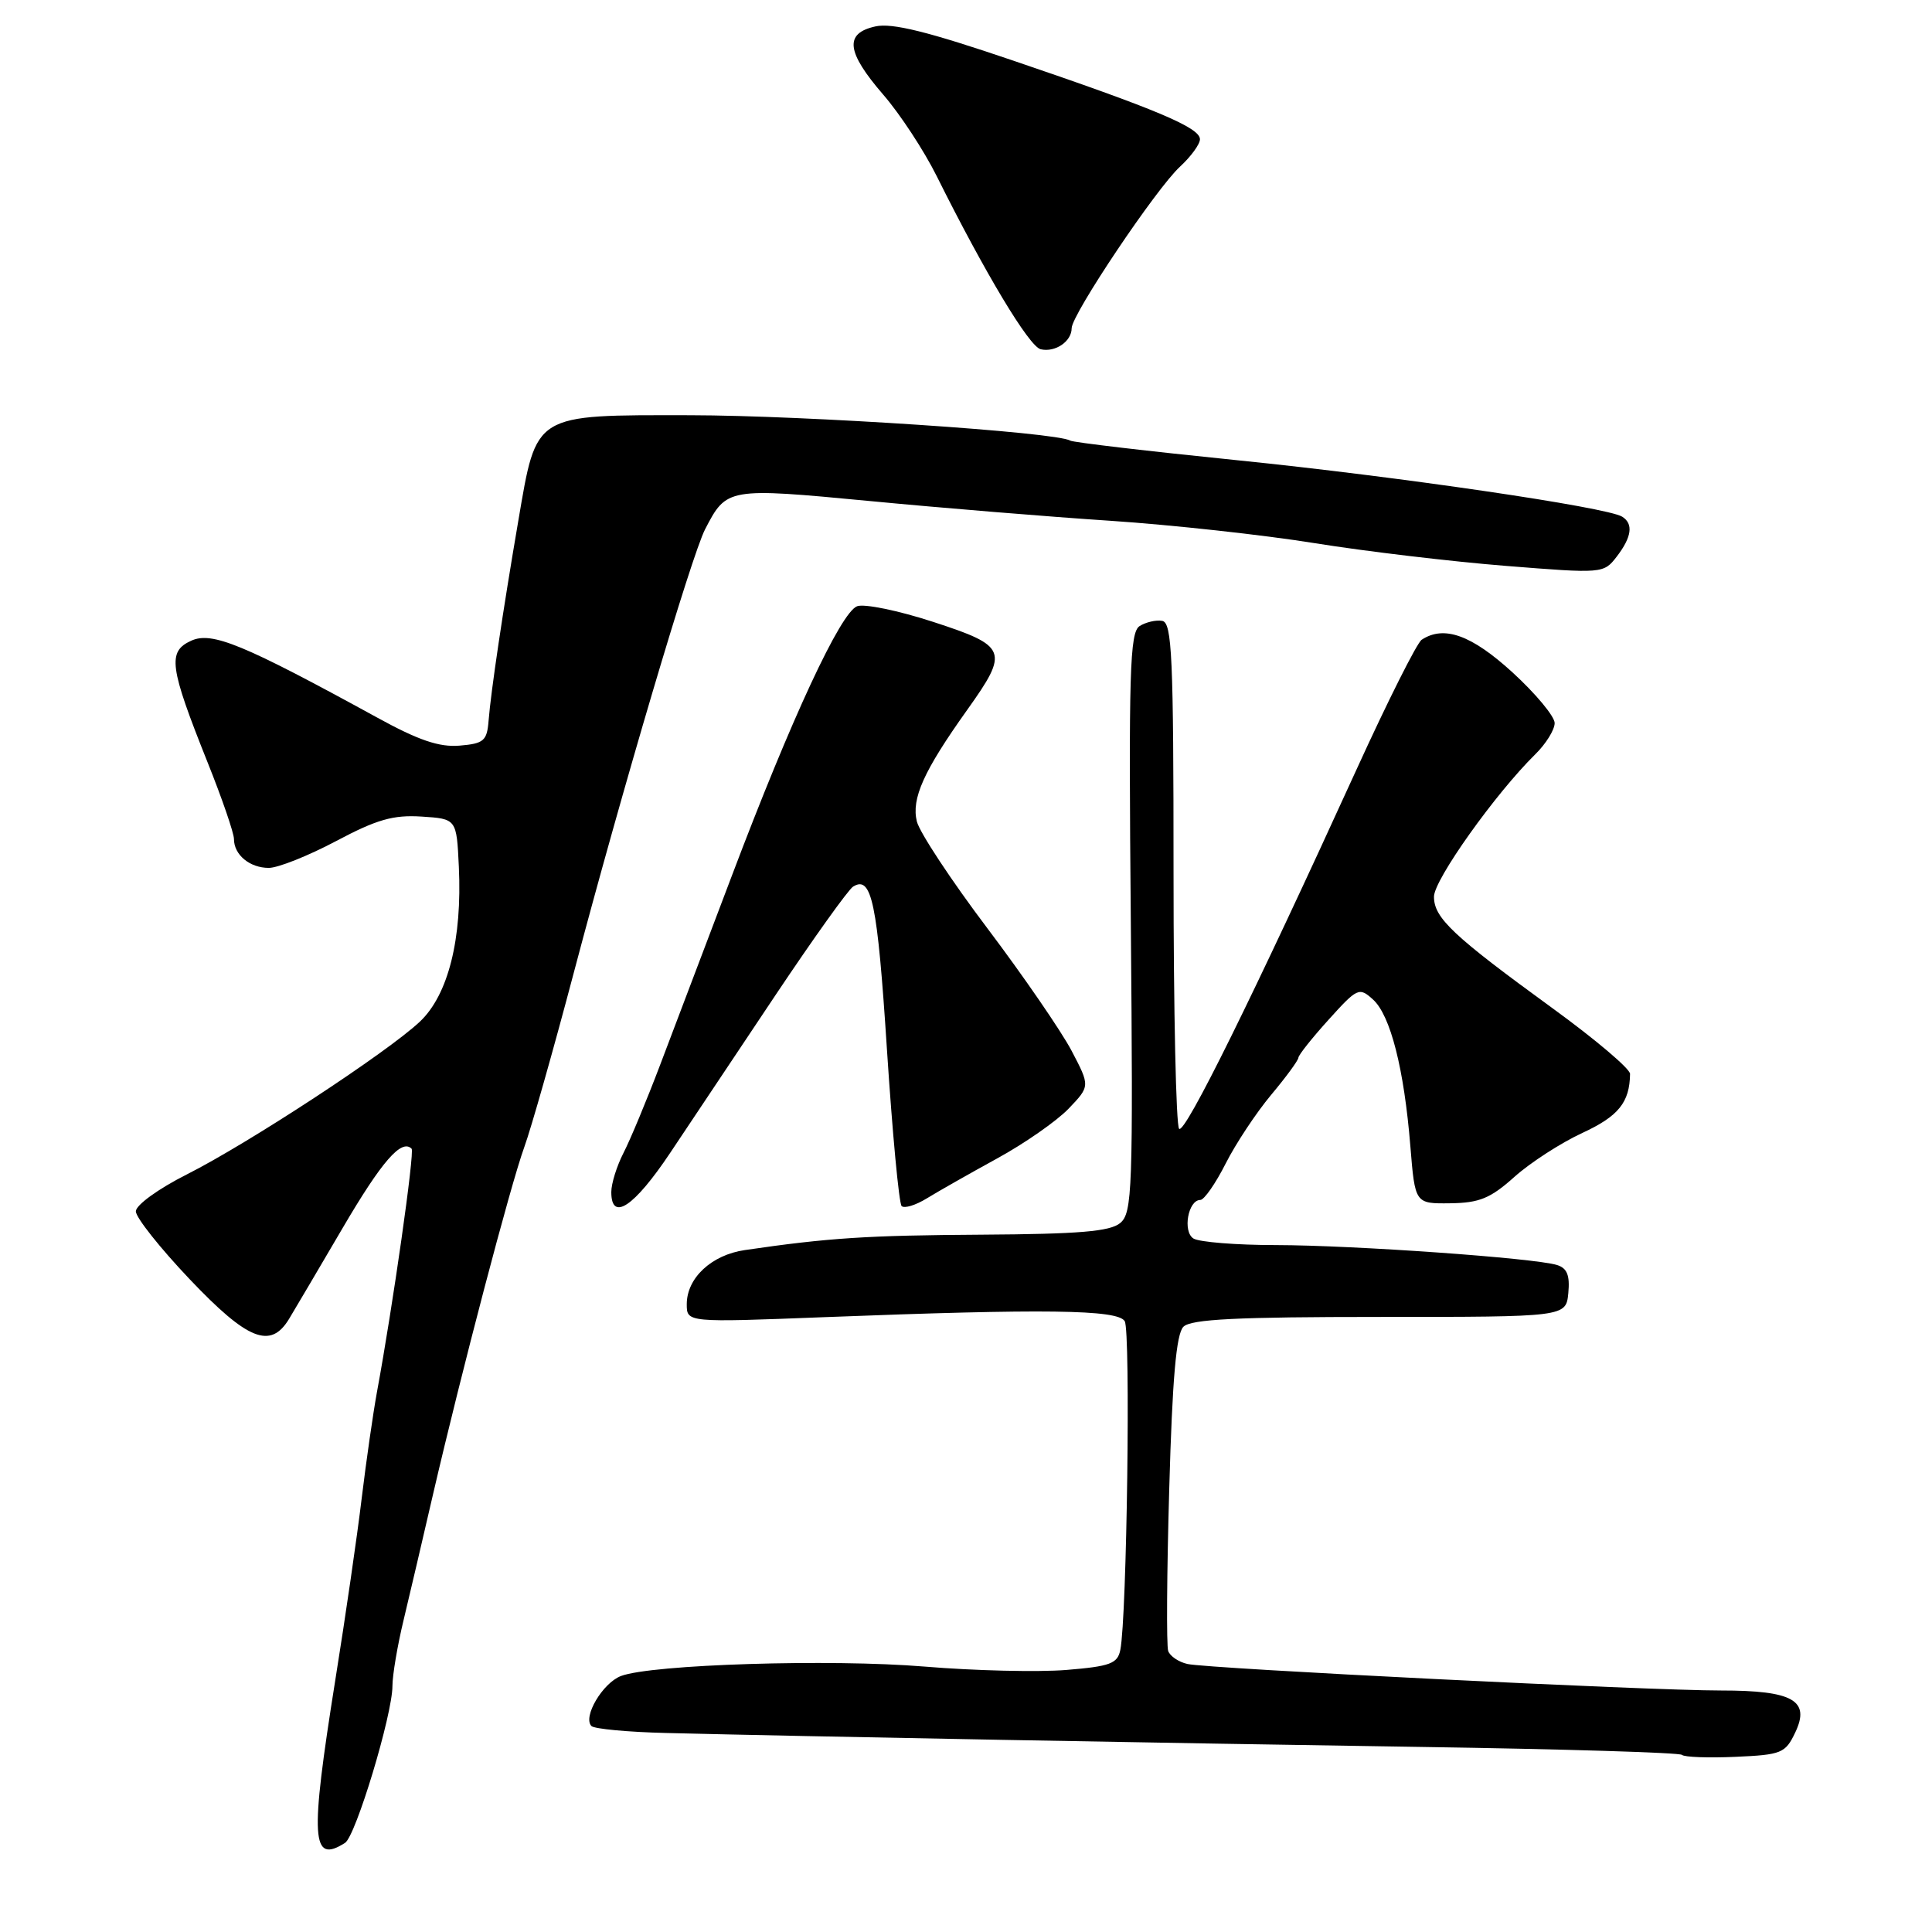 <?xml version="1.0" encoding="UTF-8" standalone="no"?>
<!DOCTYPE svg PUBLIC "-//W3C//DTD SVG 1.1//EN" "http://www.w3.org/Graphics/SVG/1.1/DTD/svg11.dtd" >
<svg xmlns="http://www.w3.org/2000/svg" xmlns:xlink="http://www.w3.org/1999/xlink" version="1.1" viewBox="0 0 256 256">
 <g >
 <path fill="currentColor"
d=" M 45.72 244.19 C 47.14 243.29 52.00 227.20 52.00 223.40 C 52.00 221.99 52.66 218.05 53.48 214.66 C 54.29 211.27 56.05 203.78 57.38 198.00 C 61.14 181.79 67.65 157.00 69.47 152.00 C 70.37 149.53 73.31 139.18 76.00 129.00 C 82.43 104.68 91.63 73.61 93.43 70.13 C 96.28 64.62 96.41 64.60 115.25 66.39 C 124.74 67.30 139.11 68.48 147.19 69.01 C 155.27 69.55 167.42 70.88 174.19 71.97 C 180.96 73.06 192.35 74.41 199.49 74.98 C 212.37 76.01 212.49 76.00 214.22 73.76 C 216.22 71.16 216.46 69.40 214.94 68.46 C 212.90 67.20 185.27 63.15 164.00 60.99 C 152.18 59.79 142.19 58.62 141.80 58.38 C 139.99 57.26 106.70 55.04 91.42 55.02 C 70.60 55.00 71.13 54.67 68.68 69.00 C 66.64 80.92 65.05 91.60 64.74 95.50 C 64.53 98.17 64.10 98.53 60.90 98.80 C 58.20 99.03 55.44 98.09 49.90 95.04 C 32.23 85.36 28.08 83.64 25.33 84.90 C 22.17 86.34 22.44 88.34 27.50 101.00 C 29.43 105.81 31.00 110.39 31.00 111.17 C 31.00 113.27 33.09 115.00 35.62 115.00 C 36.84 115.00 40.85 113.40 44.53 111.45 C 49.93 108.58 52.11 107.96 55.86 108.20 C 60.50 108.50 60.50 108.50 60.80 114.85 C 61.25 124.44 59.39 131.82 55.64 135.37 C 51.32 139.44 32.94 151.49 24.75 155.62 C 20.98 157.52 18.00 159.68 18.00 160.51 C 18.00 161.33 21.21 165.37 25.13 169.50 C 32.83 177.61 35.86 178.81 38.31 174.75 C 39.06 173.51 42.26 168.08 45.42 162.69 C 50.59 153.87 53.20 150.87 54.54 152.21 C 54.96 152.63 52.06 173.05 49.94 184.50 C 49.44 187.25 48.53 193.55 47.93 198.50 C 47.34 203.45 45.76 214.33 44.42 222.67 C 41.06 243.76 41.25 247.03 45.72 244.19 Z  M 237.87 229.58 C 239.91 225.32 237.59 224.00 228.06 224.00 C 218.45 224.01 160.21 221.11 157.36 220.49 C 156.18 220.23 155.03 219.45 154.79 218.76 C 154.55 218.07 154.61 208.41 154.93 197.30 C 155.34 182.65 155.86 176.74 156.81 175.80 C 157.81 174.80 163.88 174.50 182.81 174.50 C 207.50 174.50 207.50 174.50 207.81 171.34 C 208.03 168.99 207.65 168.03 206.31 167.62 C 203.31 166.69 179.36 165.00 169.10 164.98 C 163.82 164.98 158.89 164.58 158.14 164.11 C 156.68 163.19 157.43 159.00 159.05 159.00 C 159.55 159.00 161.06 156.84 162.40 154.19 C 163.74 151.54 166.45 147.45 168.42 145.09 C 170.39 142.74 172.02 140.52 172.04 140.16 C 172.06 139.79 173.87 137.52 176.05 135.11 C 179.86 130.89 180.10 130.78 181.93 132.44 C 184.24 134.53 186.05 141.62 186.88 151.88 C 187.50 159.50 187.50 159.50 192.17 159.44 C 196.03 159.39 197.49 158.79 200.67 155.94 C 202.78 154.05 206.84 151.43 209.67 150.12 C 214.47 147.90 215.94 146.07 215.99 142.29 C 215.99 141.62 211.39 137.72 205.75 133.62 C 192.51 123.99 190.00 121.63 190.01 118.81 C 190.01 116.58 198.13 105.17 203.42 99.96 C 204.84 98.57 206.00 96.70 206.00 95.81 C 206.00 94.93 203.49 91.91 200.42 89.10 C 194.99 84.14 191.34 82.82 188.38 84.77 C 187.76 85.17 183.87 92.92 179.73 102.00 C 166.05 131.99 157.00 150.33 156.24 149.57 C 155.83 149.16 155.50 133.91 155.50 115.68 C 155.50 87.00 155.30 82.50 154.00 82.27 C 153.18 82.12 151.82 82.44 151.00 82.96 C 149.70 83.80 149.54 89.03 149.84 122.27 C 150.15 157.73 150.04 160.72 148.43 162.06 C 147.08 163.18 142.98 163.52 130.10 163.60 C 114.93 163.69 109.77 164.02 98.70 165.64 C 94.28 166.28 91.00 169.34 91.00 172.81 C 91.00 175.24 91.00 175.24 109.25 174.53 C 138.45 173.40 148.09 173.52 149.03 175.06 C 149.83 176.34 149.32 214.28 148.45 218.61 C 148.09 220.44 147.12 220.80 141.27 221.28 C 137.54 221.58 129.10 221.38 122.50 220.83 C 110.08 219.80 86.34 220.54 82.28 222.08 C 79.85 223.01 77.19 227.52 78.37 228.71 C 78.76 229.09 83.22 229.51 88.28 229.63 C 106.62 230.09 155.22 230.98 188.41 231.48 C 207.06 231.76 222.56 232.23 222.87 232.53 C 223.17 232.83 226.36 232.95 229.95 232.79 C 236.06 232.52 236.57 232.31 237.87 229.58 Z  M 88.81 152.75 C 91.47 148.76 97.75 139.35 102.77 131.84 C 107.79 124.33 112.41 117.87 113.04 117.48 C 115.51 115.95 116.26 119.58 117.52 138.99 C 118.24 150.09 119.12 159.45 119.47 159.81 C 119.83 160.16 121.33 159.70 122.81 158.79 C 124.29 157.88 128.48 155.50 132.11 153.51 C 135.75 151.52 140.01 148.55 141.59 146.91 C 144.45 143.92 144.45 143.92 141.98 139.21 C 140.61 136.62 135.60 129.32 130.83 123.00 C 126.05 116.67 121.86 110.31 121.49 108.86 C 120.74 105.82 122.39 102.16 128.14 94.09 C 133.74 86.24 133.49 85.61 123.64 82.40 C 119.04 80.90 114.51 79.97 113.57 80.33 C 111.38 81.18 104.88 95.14 96.99 116.00 C 93.55 125.08 89.27 136.36 87.48 141.08 C 85.69 145.80 83.50 151.06 82.61 152.78 C 81.73 154.50 81.00 156.82 81.00 157.95 C 81.00 161.93 84.02 159.92 88.81 152.75 Z  M 142.00 43.49 C 142.00 41.68 153.21 24.97 156.36 22.08 C 157.81 20.74 159.00 19.11 159.00 18.45 C 159.00 16.91 153.21 14.47 134.25 8.03 C 122.96 4.19 118.21 3.01 116.00 3.50 C 111.85 4.41 112.14 6.88 117.04 12.55 C 119.26 15.11 122.45 19.98 124.13 23.36 C 130.52 36.19 136.37 45.93 137.90 46.28 C 139.83 46.72 142.00 45.24 142.00 43.49 Z "/>
</g>
</svg>